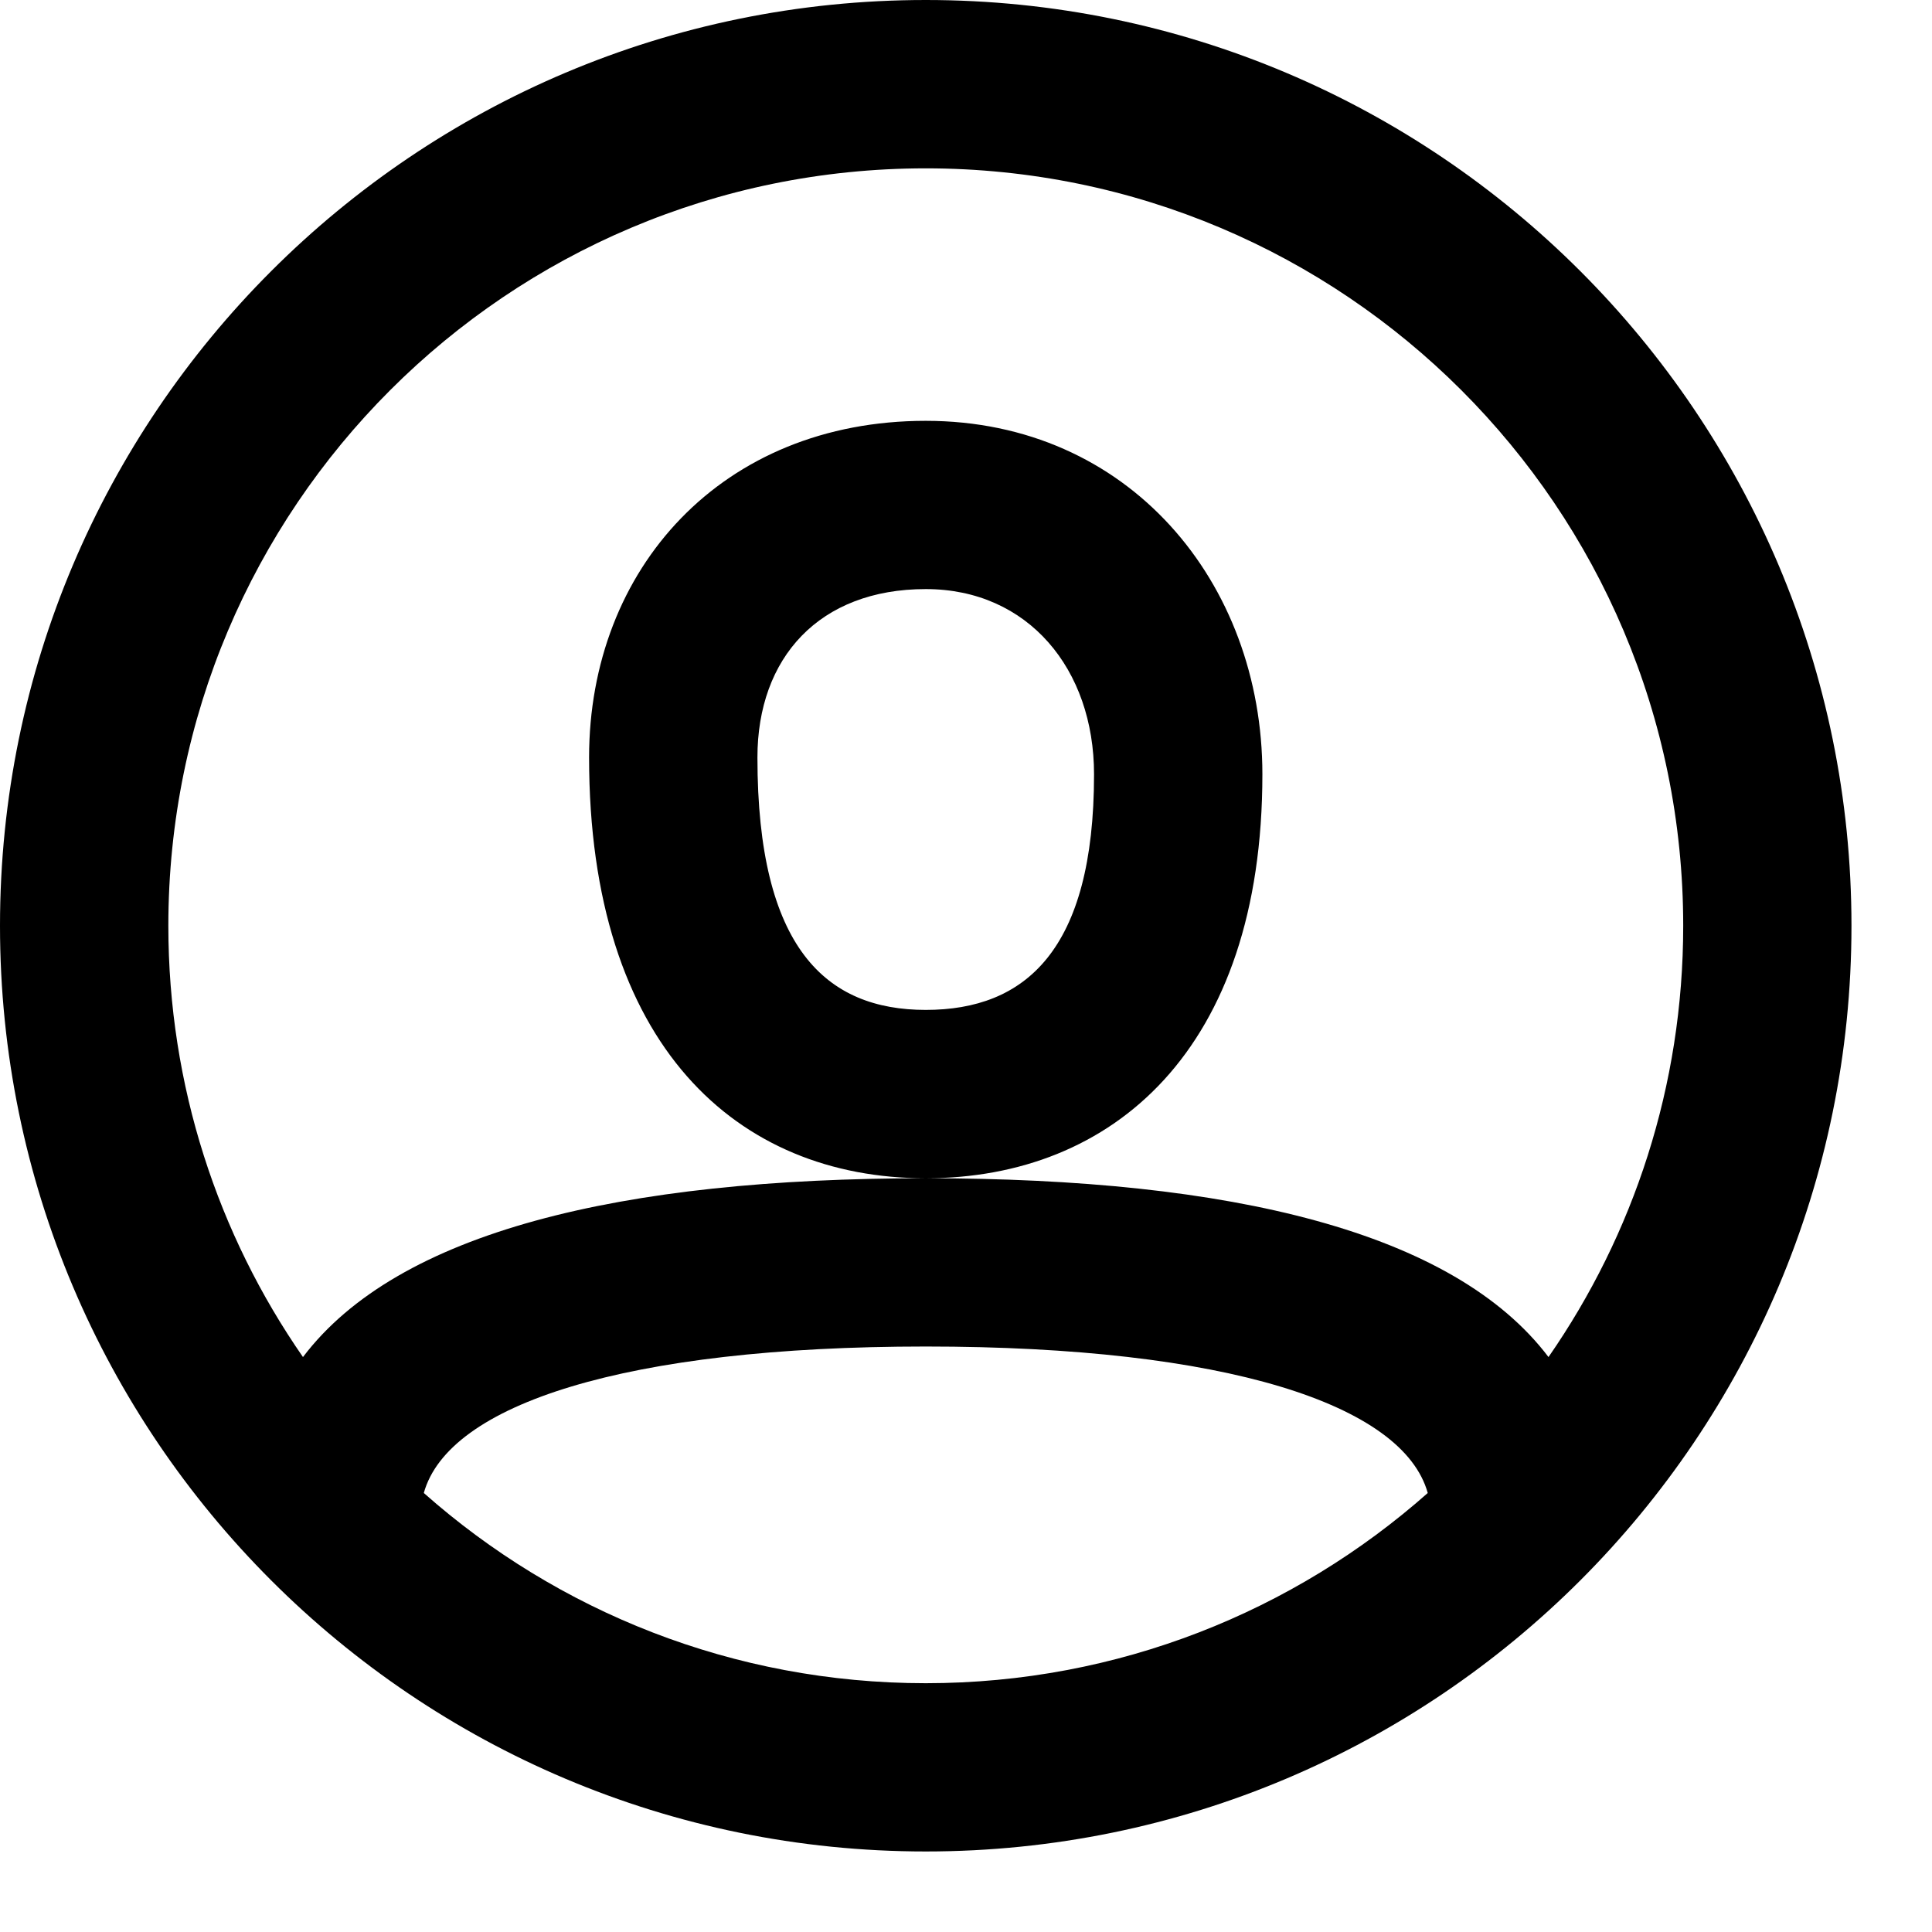 <svg width="22" height="22" viewBox="0 0 22 22" fill="none" xmlns="http://www.w3.org/2000/svg">
<path fill-rule="evenodd" clip-rule="evenodd" d="M10.542 21.083C4.72 21.083 0 16.364 0 10.542C0 4.72 4.72 0 10.542 0C16.364 0 21.083 4.72 21.083 10.542C21.083 16.364 16.364 21.083 10.542 21.083ZM17.633 15.453C18.6 14.059 19.167 12.367 19.167 10.542C19.167 5.778 15.305 1.917 10.542 1.917C5.778 1.917 1.917 5.778 1.917 10.542C1.917 12.367 2.483 14.059 3.45 15.453C4.529 14.028 7.063 13.417 10.542 13.417C14.02 13.417 16.554 14.028 17.633 15.453ZM16.258 17.001C15.977 15.992 13.962 15.333 10.542 15.333C7.121 15.333 5.106 15.992 4.826 17.001C6.347 18.348 8.349 19.167 10.542 19.167C12.734 19.167 14.736 18.348 16.258 17.001ZM10.542 13.417C8.396 13.417 6.708 11.91 6.708 8.625C6.708 6.474 8.222 4.792 10.542 4.792C12.855 4.792 14.375 6.633 14.375 8.817C14.375 11.96 12.667 13.417 10.542 13.417ZM8.625 8.625C8.625 10.8 9.409 11.5 10.542 11.5C11.67 11.5 12.458 10.828 12.458 8.817C12.458 7.619 11.707 6.708 10.542 6.708C9.328 6.708 8.625 7.49 8.625 8.625Z" fill="black"/>
</svg>
